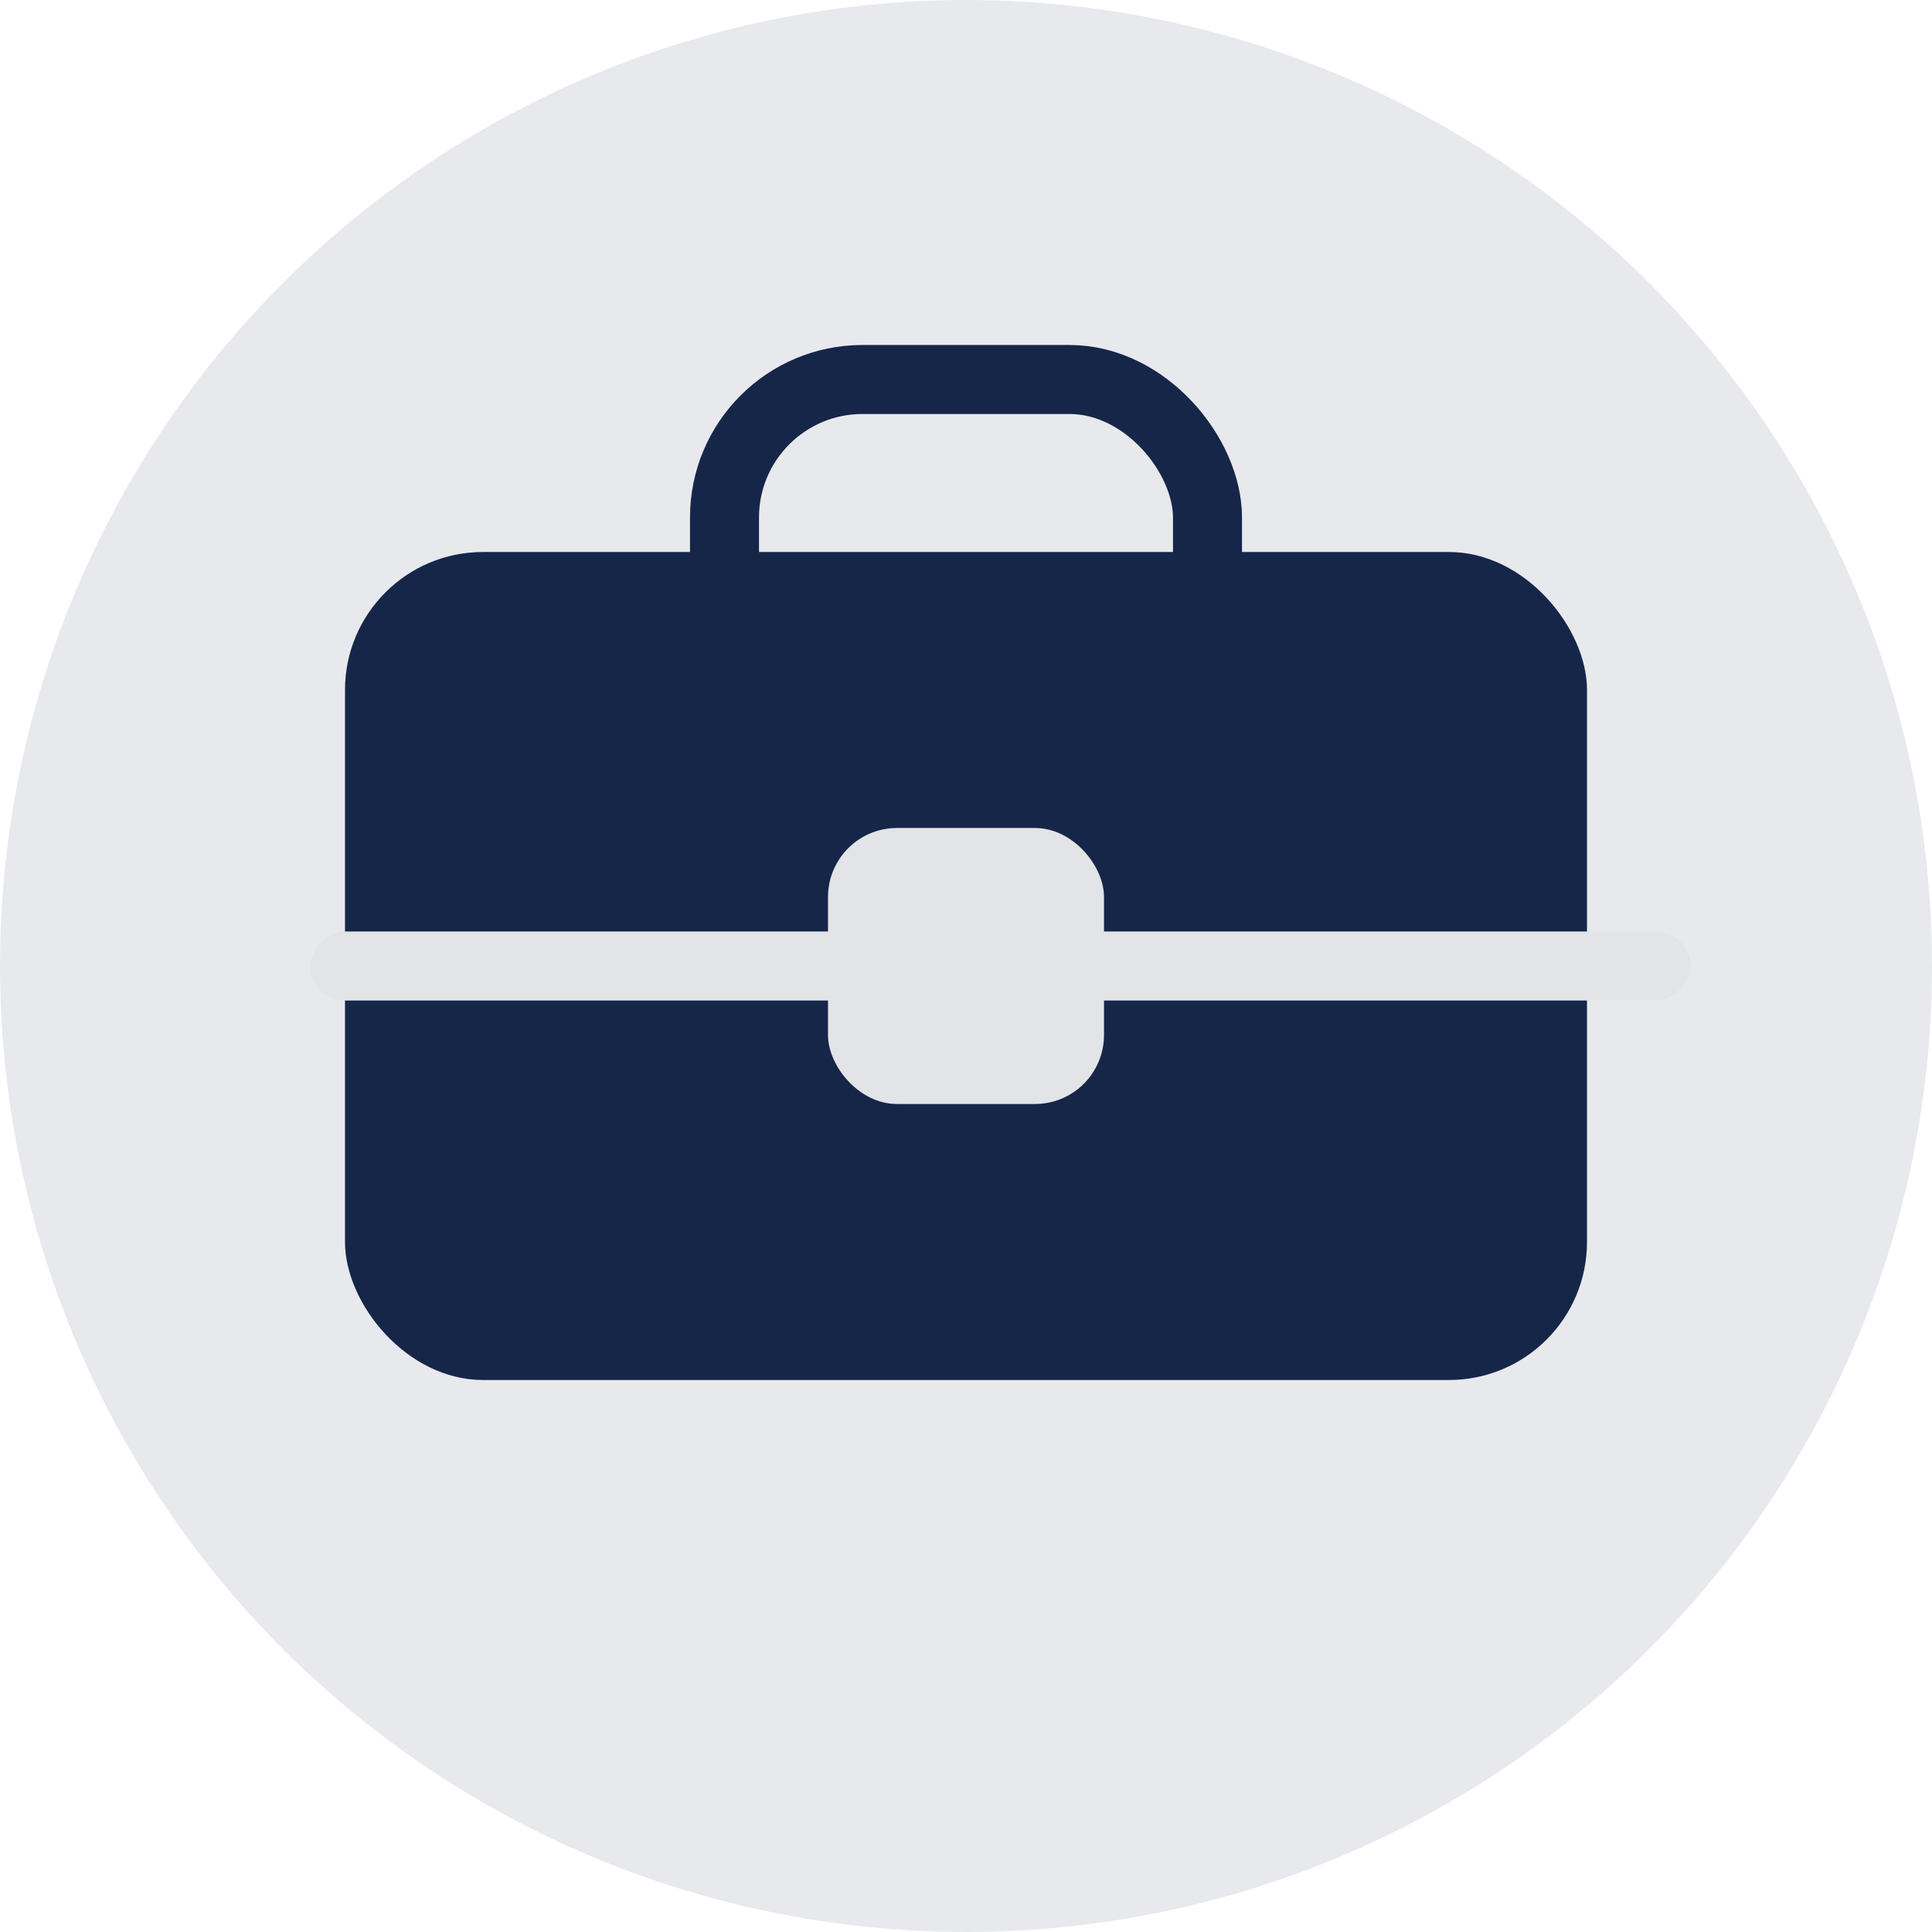 <?xml version="1.0" encoding="UTF-8"?>
<svg width="28px" height="28px" viewBox="0 0 28 28" version="1.1" xmlns="http://www.w3.org/2000/svg" xmlns:xlink="http://www.w3.org/1999/xlink">
    <title>atom/icon/24/handbaggage</title>
    <g id="atom/icon/24/handbaggage" stroke="none" stroke-width="1" fill="none" fill-rule="evenodd">
        <circle id="Oval" fill-opacity="0.1" fill="#152649" cx="14" cy="14" r="14"></circle>
        <rect id="Rectangle" fill="#152649" x="5" y="8" width="18" height="12" rx="2"></rect>
        <rect id="Rectangle-Copy" stroke="#152649" x="10.5" y="5.5" width="7" height="8" rx="2"></rect>
        <rect id="Rectangle-Copy-2" fill="#E2E4E8" transform="translate(14.5, 14) rotate(-90) translate(-14.5, -14) " x="14" y="4" width="1" height="20" rx="0.5"></rect>
        <rect id="Rectangle" fill="#E2E4E8" x="12" y="12" width="4" height="4" rx="1"></rect>
    </g>
</svg>